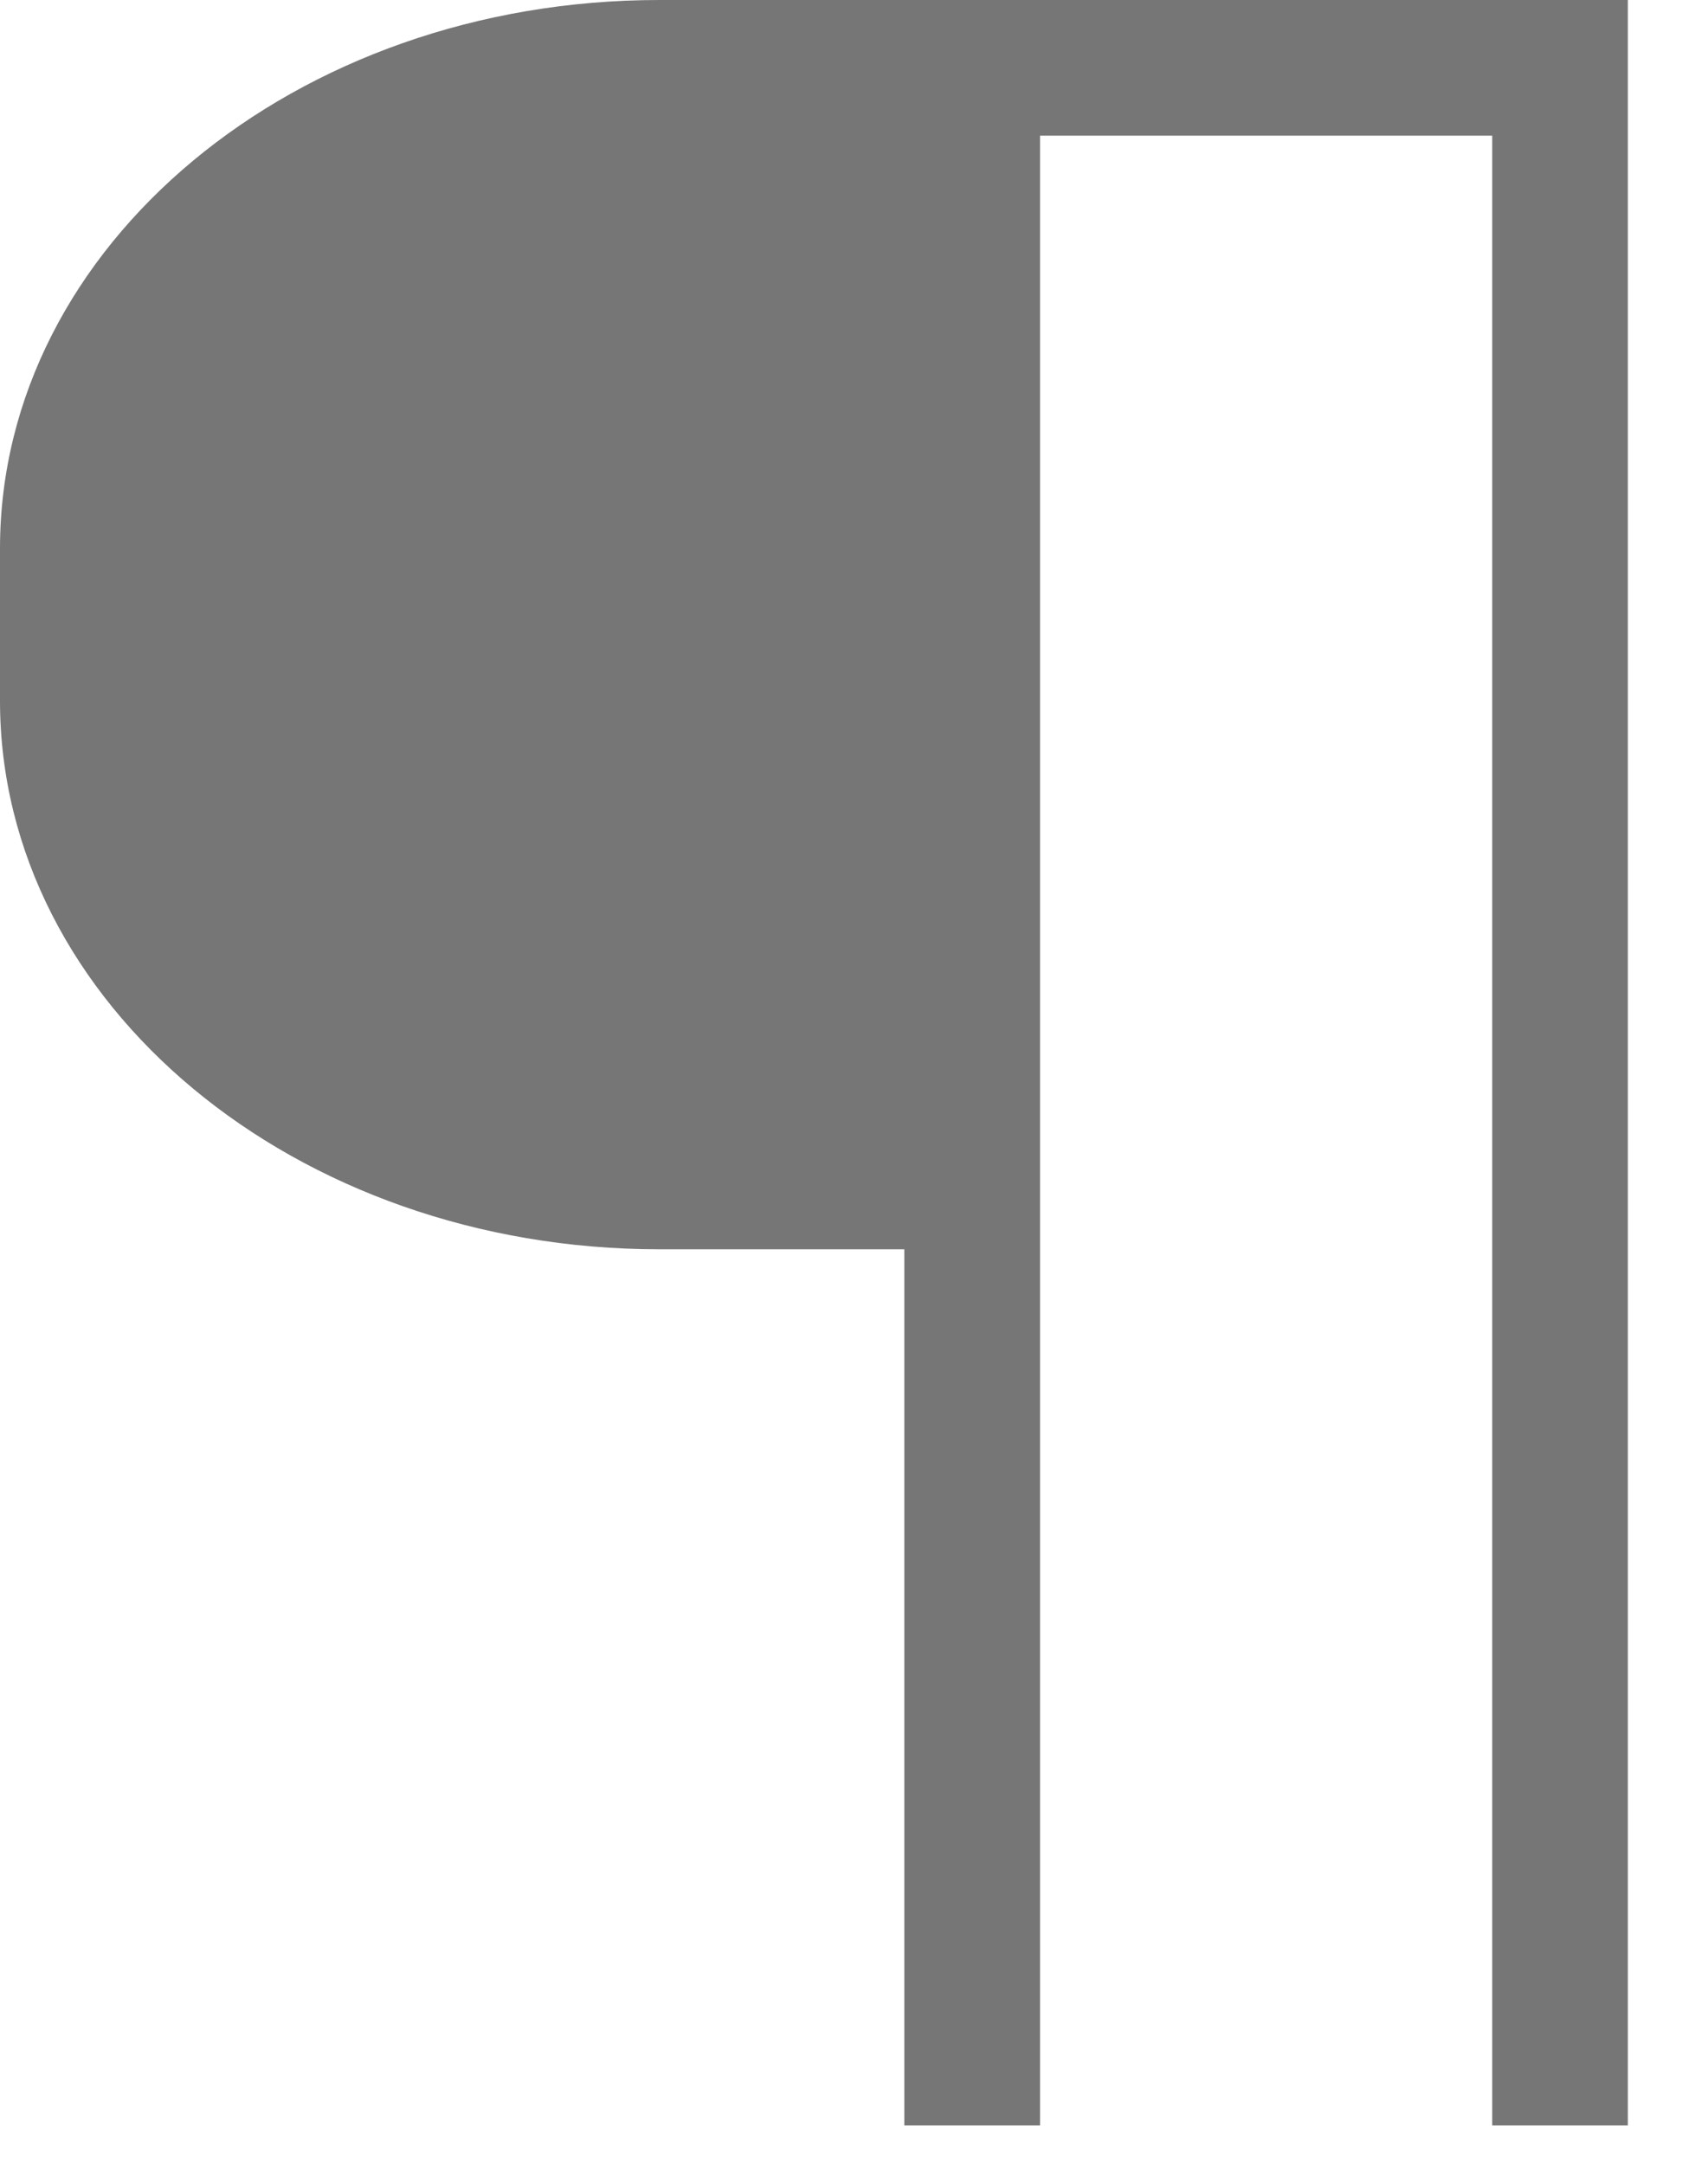<?xml version="1.0" encoding="UTF-8"?>
<svg width="15px" height="19px" viewBox="0 0 15 19" version="1.1" xmlns="http://www.w3.org/2000/svg" xmlns:xlink="http://www.w3.org/1999/xlink">
    <!-- Generator: Sketch 47.1 (45422) - http://www.bohemiancoding.com/sketch -->
    <title>Fill 1</title>
    <desc>Created with Sketch.</desc>
    <defs></defs>
    <g id="Welcome" stroke="none" stroke-width="1" fill="none" fill-rule="evenodd">
        <g id="TOOL" transform="translate(-33, -358)" fill="#767676">
            <g id="MENU" transform="translate(0, 90)">
                <g id="Paragraph" transform="translate(0, 240)">
                    <path d="M42.134,46.663 L42.134,38.902 L42.134,29.191 L45.01,29.191 L46.105,29.191 L46.105,30.256 L46.105,36.714 L46.105,46.663 L47.296,46.663 L47.296,28 L41.205,28 L40.942,28 L38.791,28 C35.593,28 33,30.156 33,32.816 L33,34.154 C33,36.814 35.593,38.97 38.791,38.97 L40.942,38.97 L40.942,46.663 L42.134,46.663 Z" id="Fill-1"></path>
                </g>
            </g>
        </g>
    </g>
</svg>